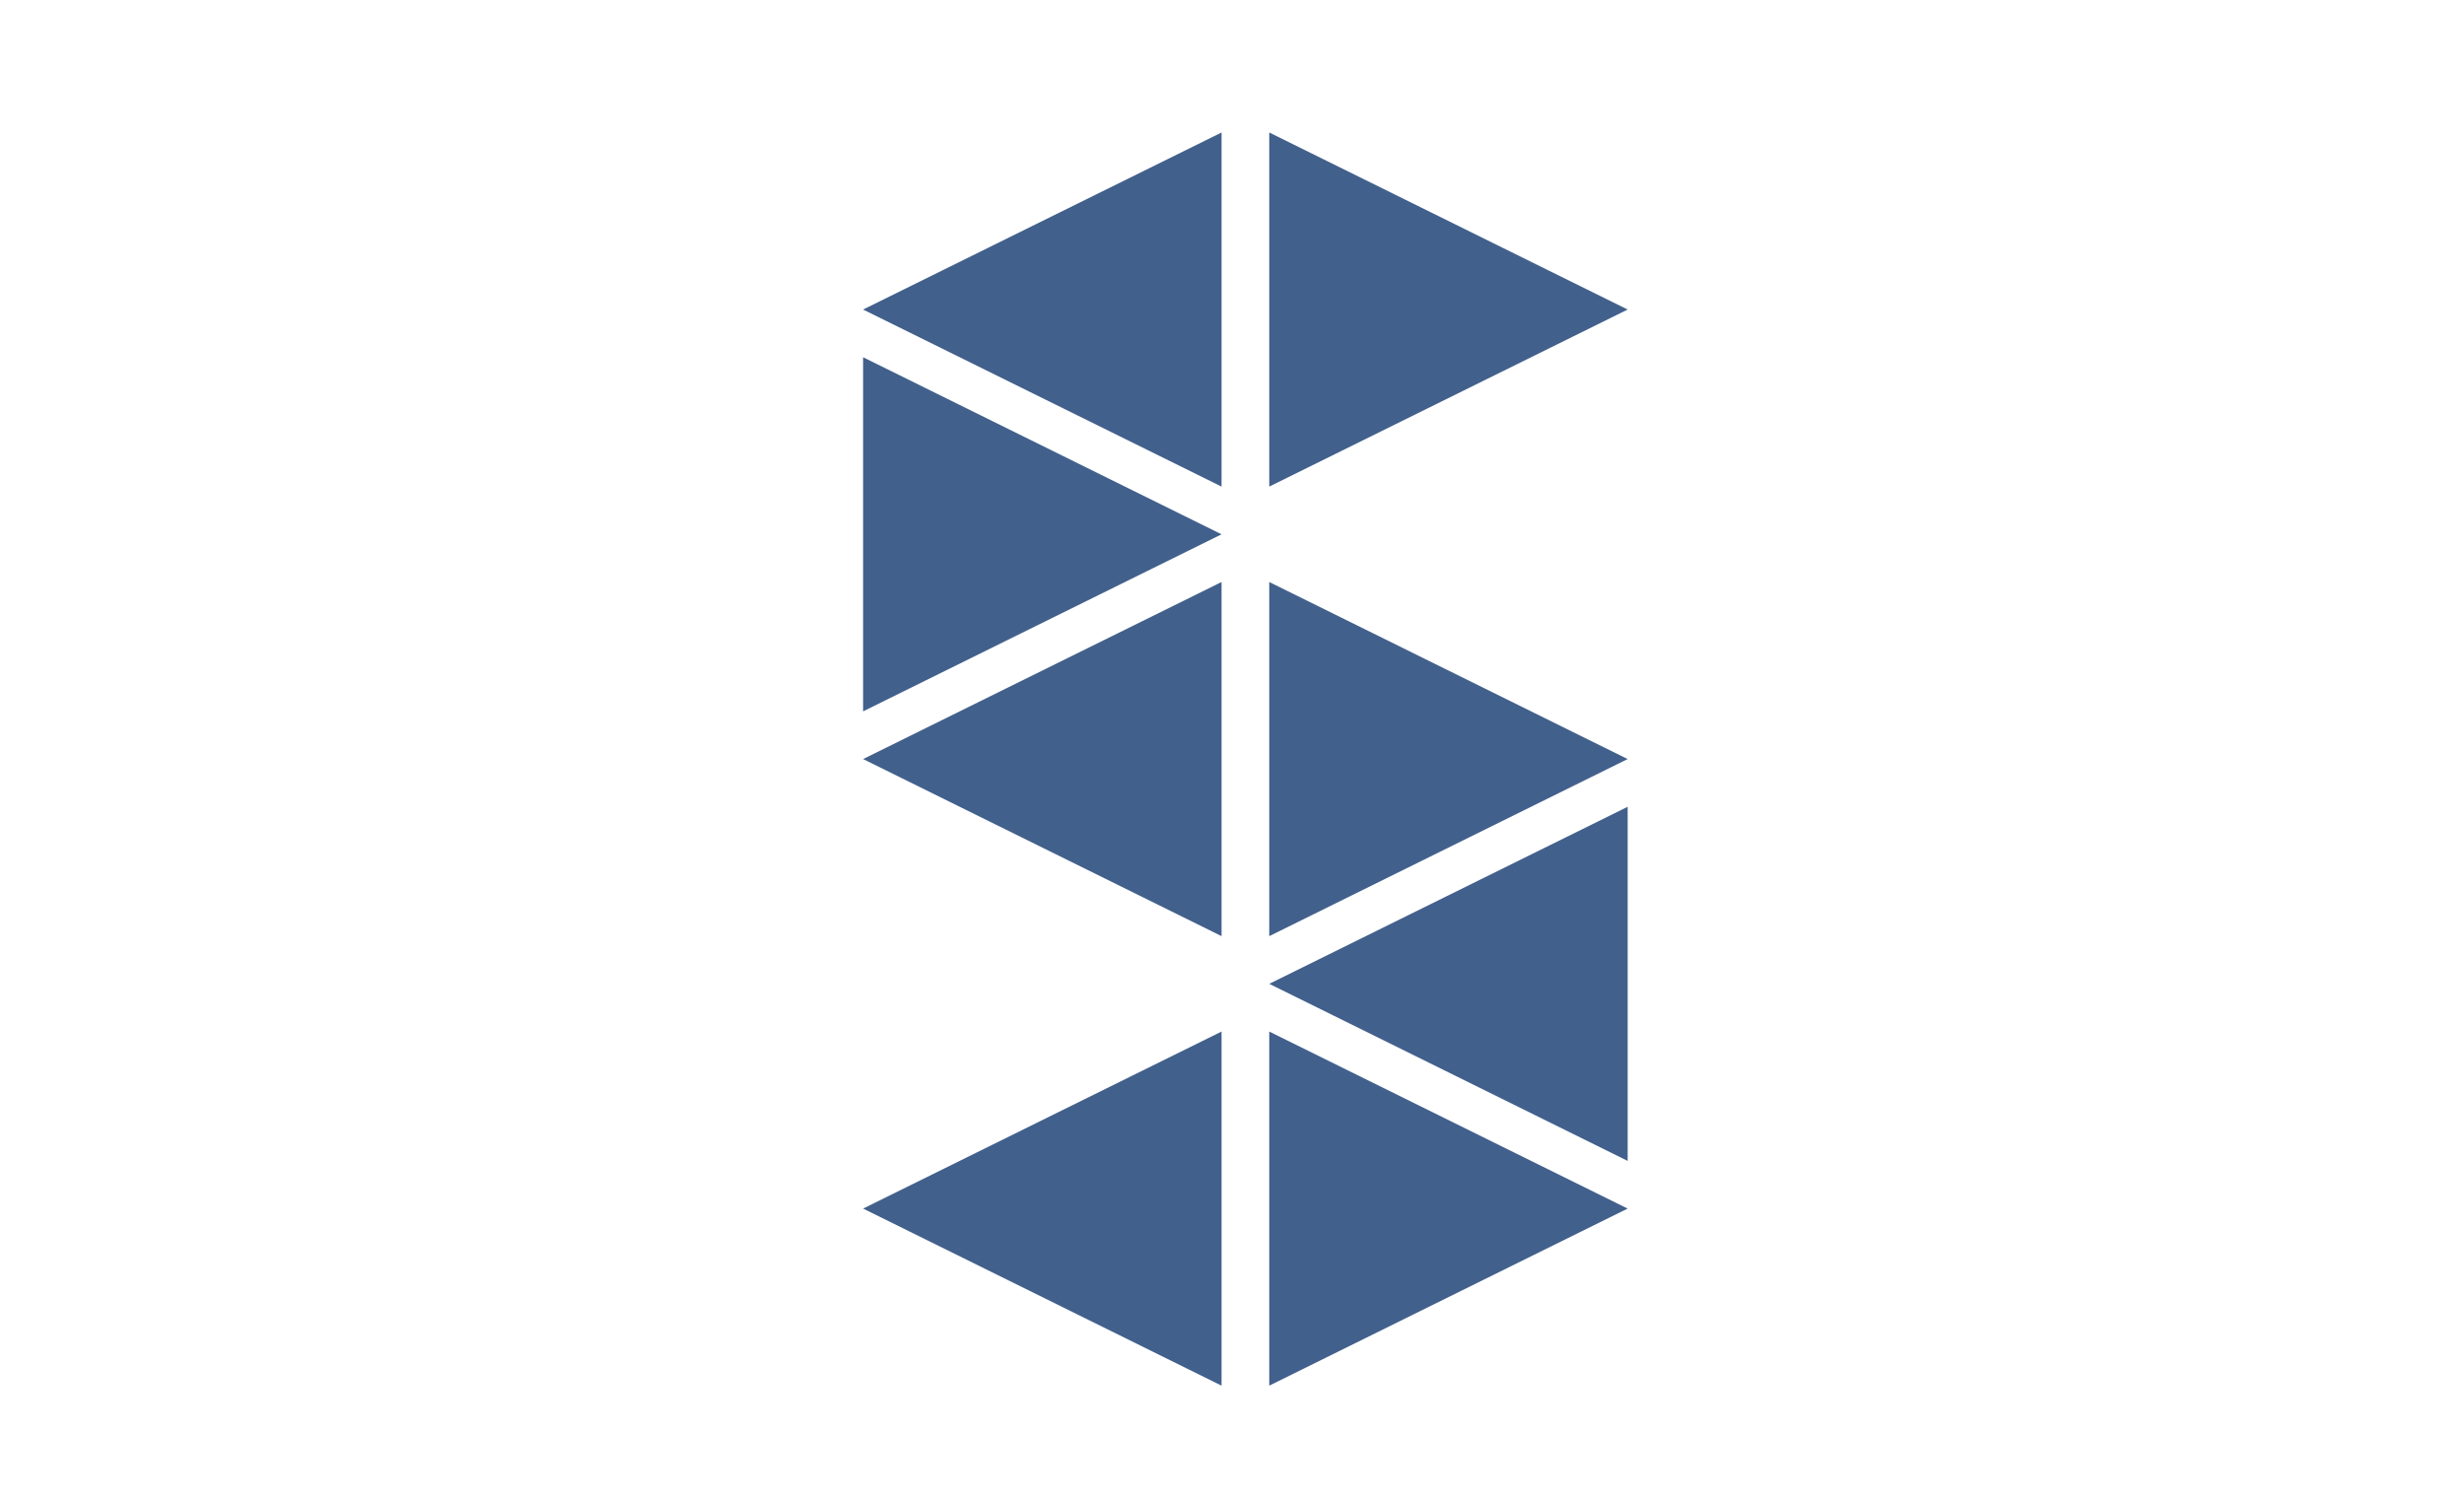 <?xml version="1.0" encoding="utf-8"?>
<!-- Generator: Adobe Illustrator 15.0.2, SVG Export Plug-In . SVG Version: 6.00 Build 0)  -->
<!DOCTYPE svg PUBLIC "-//W3C//DTD SVG 1.1//EN" "http://www.w3.org/Graphics/SVG/1.1/DTD/svg11.dtd">
<svg version="1.1" id="Calque_1" xmlns="http://www.w3.org/2000/svg" xmlns:xlink="http://www.w3.org/1999/xlink" x="0px" y="0px"
	 width="92px" height="56px" viewBox="0 0 92 56" enable-background="new 0 0 92 56" xml:space="preserve">
<g>
	<polygon fill="#42608C" points="32.226,11.558 45.61,18.169 45.61,4.947 	"/>
	<polygon fill="#42608C" points="45.61,19.951 32.226,13.339 32.226,26.562 	"/>
	<polygon fill="#42608C" points="32.226,28.343 45.61,34.955 45.61,21.732 	"/>
	<polygon fill="#42608C" points="60.773,28.343 47.391,21.732 47.391,34.955 	"/>
	<polygon fill="#42608C" points="47.391,36.736 60.773,43.348 60.773,30.125 	"/>
	<polygon fill="#42608C" points="60.773,45.128 47.391,38.518 47.391,51.74 	"/>
	<polygon fill="#42608C" points="60.773,11.558 47.391,4.947 47.391,18.169 	"/>
	<polygon fill="#42608C" points="32.226,45.128 45.61,51.74 45.61,38.518 	"/>
</g>
</svg>
